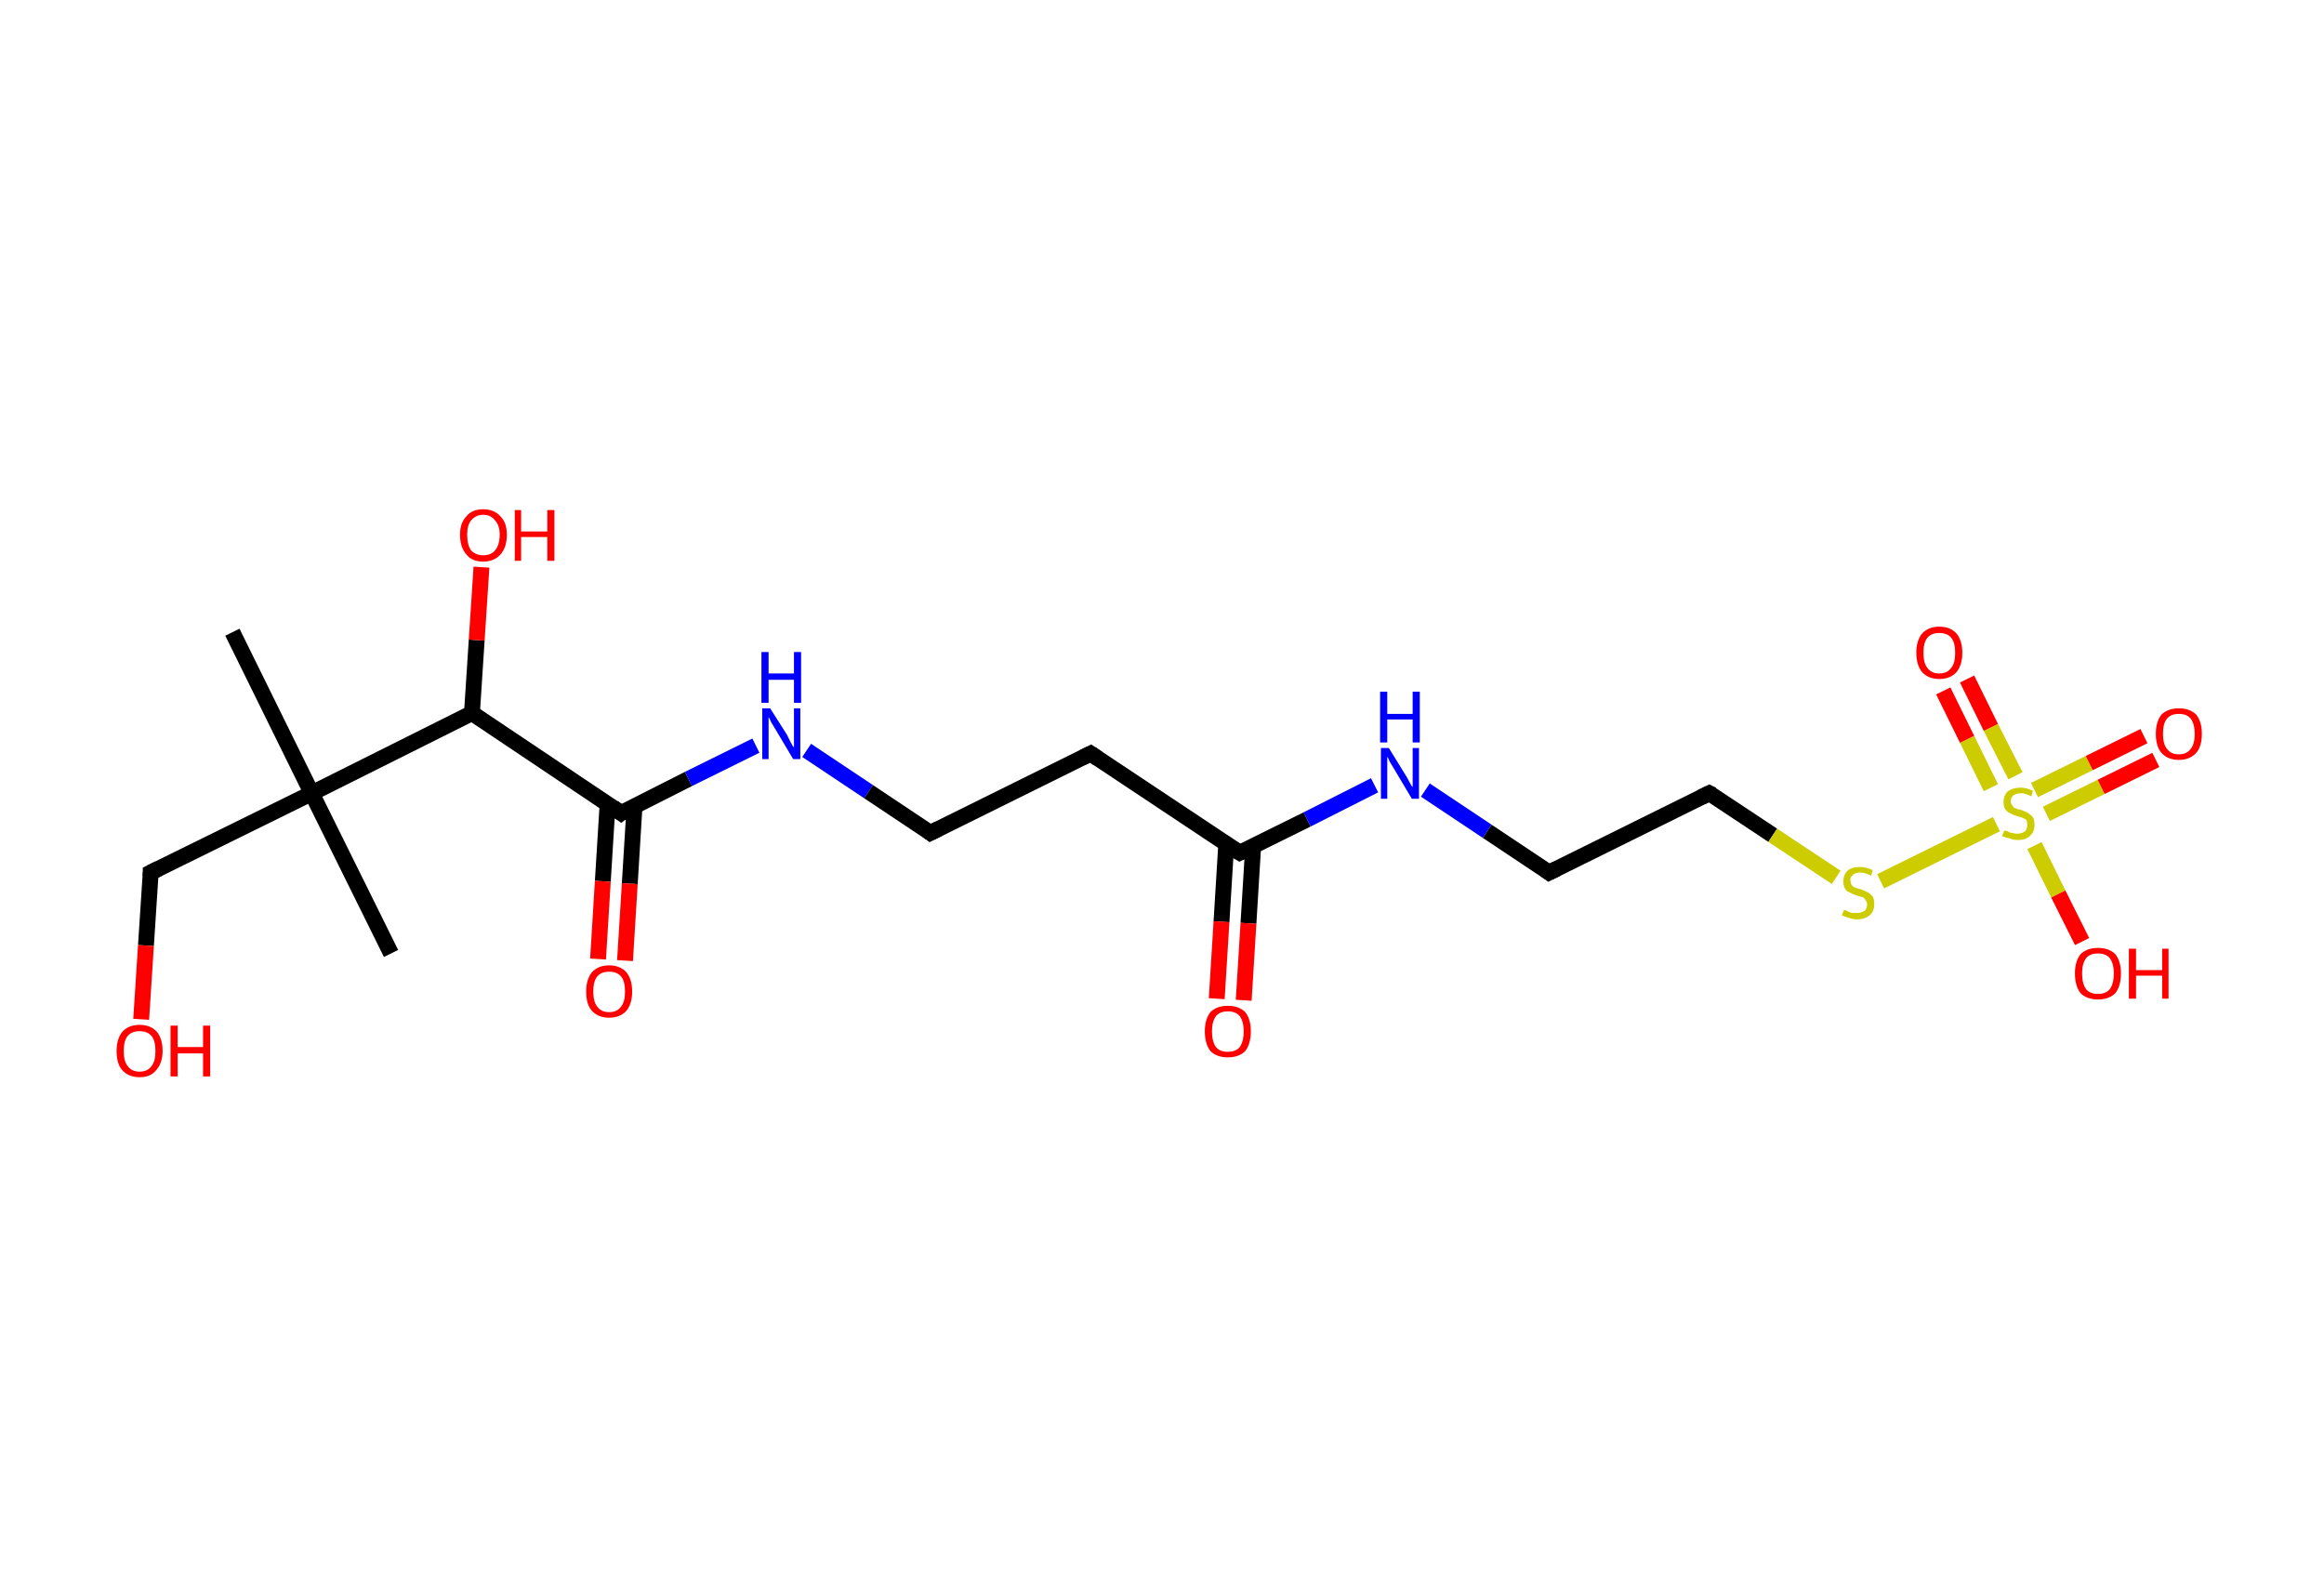 <?xml version='1.0' encoding='ASCII' standalone='yes'?>
<svg xmlns="http://www.w3.org/2000/svg" xmlns:rdkit="http://www.rdkit.org/xml" xmlns:xlink="http://www.w3.org/1999/xlink" version="1.1" baseProfile="full" xml:space="preserve" width="293px" height="200px" viewBox="0 0 293 200">
<!-- END OF HEADER -->
<rect style="opacity:1.0;fill:#FFFFFF;stroke:none" width="293.0" height="200.0" x="0.0" y="0.0"> </rect>
<path class="bond-0 atom-0 atom-1" d="M 29.3,79.7 L 39.3,100.0" style="fill:none;fill-rule:evenodd;stroke:#000000;stroke-width:2.0px;stroke-linecap:butt;stroke-linejoin:miter;stroke-opacity:1"/>
<path class="bond-1 atom-1 atom-2" d="M 39.3,100.0 L 49.3,120.2" style="fill:none;fill-rule:evenodd;stroke:#000000;stroke-width:2.0px;stroke-linecap:butt;stroke-linejoin:miter;stroke-opacity:1"/>
<path class="bond-2 atom-1 atom-3" d="M 39.3,100.0 L 19.0,110.0" style="fill:none;fill-rule:evenodd;stroke:#000000;stroke-width:2.0px;stroke-linecap:butt;stroke-linejoin:miter;stroke-opacity:1"/>
<path class="bond-3 atom-3 atom-4" d="M 19.0,110.0 L 18.4,119.2" style="fill:none;fill-rule:evenodd;stroke:#000000;stroke-width:2.0px;stroke-linecap:butt;stroke-linejoin:miter;stroke-opacity:1"/>
<path class="bond-3 atom-3 atom-4" d="M 18.4,119.2 L 17.8,128.5" style="fill:none;fill-rule:evenodd;stroke:#FF0000;stroke-width:2.0px;stroke-linecap:butt;stroke-linejoin:miter;stroke-opacity:1"/>
<path class="bond-4 atom-1 atom-5" d="M 39.3,100.0 L 59.5,89.9" style="fill:none;fill-rule:evenodd;stroke:#000000;stroke-width:2.0px;stroke-linecap:butt;stroke-linejoin:miter;stroke-opacity:1"/>
<path class="bond-5 atom-5 atom-6" d="M 59.5,89.9 L 60.1,80.7" style="fill:none;fill-rule:evenodd;stroke:#000000;stroke-width:2.0px;stroke-linecap:butt;stroke-linejoin:miter;stroke-opacity:1"/>
<path class="bond-5 atom-5 atom-6" d="M 60.1,80.7 L 60.7,71.5" style="fill:none;fill-rule:evenodd;stroke:#FF0000;stroke-width:2.0px;stroke-linecap:butt;stroke-linejoin:miter;stroke-opacity:1"/>
<path class="bond-6 atom-5 atom-7" d="M 59.5,89.9 L 78.3,102.5" style="fill:none;fill-rule:evenodd;stroke:#000000;stroke-width:2.0px;stroke-linecap:butt;stroke-linejoin:miter;stroke-opacity:1"/>
<path class="bond-7 atom-7 atom-8" d="M 76.6,101.4 L 76.0,111.1" style="fill:none;fill-rule:evenodd;stroke:#000000;stroke-width:2.0px;stroke-linecap:butt;stroke-linejoin:miter;stroke-opacity:1"/>
<path class="bond-7 atom-7 atom-8" d="M 76.0,111.1 L 75.4,120.9" style="fill:none;fill-rule:evenodd;stroke:#FF0000;stroke-width:2.0px;stroke-linecap:butt;stroke-linejoin:miter;stroke-opacity:1"/>
<path class="bond-7 atom-7 atom-8" d="M 80.0,101.6 L 79.4,111.4" style="fill:none;fill-rule:evenodd;stroke:#000000;stroke-width:2.0px;stroke-linecap:butt;stroke-linejoin:miter;stroke-opacity:1"/>
<path class="bond-7 atom-7 atom-8" d="M 79.4,111.4 L 78.8,121.1" style="fill:none;fill-rule:evenodd;stroke:#FF0000;stroke-width:2.0px;stroke-linecap:butt;stroke-linejoin:miter;stroke-opacity:1"/>
<path class="bond-8 atom-7 atom-9" d="M 78.3,102.5 L 86.8,98.2" style="fill:none;fill-rule:evenodd;stroke:#000000;stroke-width:2.0px;stroke-linecap:butt;stroke-linejoin:miter;stroke-opacity:1"/>
<path class="bond-8 atom-7 atom-9" d="M 86.8,98.2 L 95.3,94.0" style="fill:none;fill-rule:evenodd;stroke:#0000FF;stroke-width:2.0px;stroke-linecap:butt;stroke-linejoin:miter;stroke-opacity:1"/>
<path class="bond-9 atom-9 atom-10" d="M 101.7,94.6 L 109.5,99.8" style="fill:none;fill-rule:evenodd;stroke:#0000FF;stroke-width:2.0px;stroke-linecap:butt;stroke-linejoin:miter;stroke-opacity:1"/>
<path class="bond-9 atom-9 atom-10" d="M 109.5,99.8 L 117.3,105.0" style="fill:none;fill-rule:evenodd;stroke:#000000;stroke-width:2.0px;stroke-linecap:butt;stroke-linejoin:miter;stroke-opacity:1"/>
<path class="bond-10 atom-10 atom-11" d="M 117.3,105.0 L 137.5,95.0" style="fill:none;fill-rule:evenodd;stroke:#000000;stroke-width:2.0px;stroke-linecap:butt;stroke-linejoin:miter;stroke-opacity:1"/>
<path class="bond-11 atom-11 atom-12" d="M 137.5,95.0 L 156.3,107.5" style="fill:none;fill-rule:evenodd;stroke:#000000;stroke-width:2.0px;stroke-linecap:butt;stroke-linejoin:miter;stroke-opacity:1"/>
<path class="bond-12 atom-12 atom-13" d="M 154.6,106.4 L 154.0,116.2" style="fill:none;fill-rule:evenodd;stroke:#000000;stroke-width:2.0px;stroke-linecap:butt;stroke-linejoin:miter;stroke-opacity:1"/>
<path class="bond-12 atom-12 atom-13" d="M 154.0,116.2 L 153.4,125.9" style="fill:none;fill-rule:evenodd;stroke:#FF0000;stroke-width:2.0px;stroke-linecap:butt;stroke-linejoin:miter;stroke-opacity:1"/>
<path class="bond-12 atom-12 atom-13" d="M 158.0,106.6 L 157.4,116.4" style="fill:none;fill-rule:evenodd;stroke:#000000;stroke-width:2.0px;stroke-linecap:butt;stroke-linejoin:miter;stroke-opacity:1"/>
<path class="bond-12 atom-12 atom-13" d="M 157.4,116.4 L 156.8,126.1" style="fill:none;fill-rule:evenodd;stroke:#FF0000;stroke-width:2.0px;stroke-linecap:butt;stroke-linejoin:miter;stroke-opacity:1"/>
<path class="bond-13 atom-12 atom-14" d="M 156.3,107.5 L 164.8,103.3" style="fill:none;fill-rule:evenodd;stroke:#000000;stroke-width:2.0px;stroke-linecap:butt;stroke-linejoin:miter;stroke-opacity:1"/>
<path class="bond-13 atom-12 atom-14" d="M 164.8,103.3 L 173.3,99.0" style="fill:none;fill-rule:evenodd;stroke:#0000FF;stroke-width:2.0px;stroke-linecap:butt;stroke-linejoin:miter;stroke-opacity:1"/>
<path class="bond-14 atom-14 atom-15" d="M 179.7,99.6 L 187.5,104.8" style="fill:none;fill-rule:evenodd;stroke:#0000FF;stroke-width:2.0px;stroke-linecap:butt;stroke-linejoin:miter;stroke-opacity:1"/>
<path class="bond-14 atom-14 atom-15" d="M 187.5,104.8 L 195.3,110.0" style="fill:none;fill-rule:evenodd;stroke:#000000;stroke-width:2.0px;stroke-linecap:butt;stroke-linejoin:miter;stroke-opacity:1"/>
<path class="bond-15 atom-15 atom-16" d="M 195.3,110.0 L 215.5,100.0" style="fill:none;fill-rule:evenodd;stroke:#000000;stroke-width:2.0px;stroke-linecap:butt;stroke-linejoin:miter;stroke-opacity:1"/>
<path class="bond-16 atom-16 atom-17" d="M 215.5,100.0 L 223.5,105.3" style="fill:none;fill-rule:evenodd;stroke:#000000;stroke-width:2.0px;stroke-linecap:butt;stroke-linejoin:miter;stroke-opacity:1"/>
<path class="bond-16 atom-16 atom-17" d="M 223.5,105.3 L 231.5,110.6" style="fill:none;fill-rule:evenodd;stroke:#CCCC00;stroke-width:2.0px;stroke-linecap:butt;stroke-linejoin:miter;stroke-opacity:1"/>
<path class="bond-17 atom-17 atom-18" d="M 237.1,111.1 L 251.7,103.9" style="fill:none;fill-rule:evenodd;stroke:#CCCC00;stroke-width:2.0px;stroke-linecap:butt;stroke-linejoin:miter;stroke-opacity:1"/>
<path class="bond-18 atom-18 atom-19" d="M 254.1,97.8 L 251.0,91.7" style="fill:none;fill-rule:evenodd;stroke:#CCCC00;stroke-width:2.0px;stroke-linecap:butt;stroke-linejoin:miter;stroke-opacity:1"/>
<path class="bond-18 atom-18 atom-19" d="M 251.0,91.7 L 248.0,85.6" style="fill:none;fill-rule:evenodd;stroke:#FF0000;stroke-width:2.0px;stroke-linecap:butt;stroke-linejoin:miter;stroke-opacity:1"/>
<path class="bond-18 atom-18 atom-19" d="M 251.0,99.3 L 248.0,93.2" style="fill:none;fill-rule:evenodd;stroke:#CCCC00;stroke-width:2.0px;stroke-linecap:butt;stroke-linejoin:miter;stroke-opacity:1"/>
<path class="bond-18 atom-18 atom-19" d="M 248.0,93.2 L 245.0,87.1" style="fill:none;fill-rule:evenodd;stroke:#FF0000;stroke-width:2.0px;stroke-linecap:butt;stroke-linejoin:miter;stroke-opacity:1"/>
<path class="bond-19 atom-18 atom-20" d="M 258.0,102.6 L 264.9,99.2" style="fill:none;fill-rule:evenodd;stroke:#CCCC00;stroke-width:2.0px;stroke-linecap:butt;stroke-linejoin:miter;stroke-opacity:1"/>
<path class="bond-19 atom-18 atom-20" d="M 264.9,99.2 L 271.8,95.8" style="fill:none;fill-rule:evenodd;stroke:#FF0000;stroke-width:2.0px;stroke-linecap:butt;stroke-linejoin:miter;stroke-opacity:1"/>
<path class="bond-19 atom-18 atom-20" d="M 256.5,99.6 L 263.4,96.2" style="fill:none;fill-rule:evenodd;stroke:#CCCC00;stroke-width:2.0px;stroke-linecap:butt;stroke-linejoin:miter;stroke-opacity:1"/>
<path class="bond-19 atom-18 atom-20" d="M 263.4,96.2 L 270.3,92.8" style="fill:none;fill-rule:evenodd;stroke:#FF0000;stroke-width:2.0px;stroke-linecap:butt;stroke-linejoin:miter;stroke-opacity:1"/>
<path class="bond-20 atom-18 atom-21" d="M 256.5,106.6 L 259.5,112.7" style="fill:none;fill-rule:evenodd;stroke:#CCCC00;stroke-width:2.0px;stroke-linecap:butt;stroke-linejoin:miter;stroke-opacity:1"/>
<path class="bond-20 atom-18 atom-21" d="M 259.5,112.7 L 262.5,118.7" style="fill:none;fill-rule:evenodd;stroke:#FF0000;stroke-width:2.0px;stroke-linecap:butt;stroke-linejoin:miter;stroke-opacity:1"/>
<path d="M 20.0,109.5 L 19.0,110.0 L 19.0,110.4" style="fill:none;stroke:#000000;stroke-width:2.0px;stroke-linecap:butt;stroke-linejoin:miter;stroke-opacity:1;"/>
<path d="M 77.3,101.8 L 78.3,102.5 L 78.7,102.2" style="fill:none;stroke:#000000;stroke-width:2.0px;stroke-linecap:butt;stroke-linejoin:miter;stroke-opacity:1;"/>
<path d="M 116.9,104.7 L 117.3,105.0 L 118.3,104.5" style="fill:none;stroke:#000000;stroke-width:2.0px;stroke-linecap:butt;stroke-linejoin:miter;stroke-opacity:1;"/>
<path d="M 136.5,95.5 L 137.5,95.0 L 138.4,95.6" style="fill:none;stroke:#000000;stroke-width:2.0px;stroke-linecap:butt;stroke-linejoin:miter;stroke-opacity:1;"/>
<path d="M 155.3,106.9 L 156.3,107.5 L 156.7,107.3" style="fill:none;stroke:#000000;stroke-width:2.0px;stroke-linecap:butt;stroke-linejoin:miter;stroke-opacity:1;"/>
<path d="M 194.9,109.7 L 195.3,110.0 L 196.3,109.5" style="fill:none;stroke:#000000;stroke-width:2.0px;stroke-linecap:butt;stroke-linejoin:miter;stroke-opacity:1;"/>
<path d="M 214.5,100.5 L 215.5,100.0 L 215.9,100.2" style="fill:none;stroke:#000000;stroke-width:2.0px;stroke-linecap:butt;stroke-linejoin:miter;stroke-opacity:1;"/>
<path class="atom-4" d="M 14.7 132.5 Q 14.7 131.0, 15.4 130.1 Q 16.2 129.2, 17.6 129.2 Q 19.0 129.2, 19.8 130.1 Q 20.5 131.0, 20.5 132.5 Q 20.5 134.0, 19.7 134.9 Q 19.0 135.8, 17.6 135.8 Q 16.2 135.8, 15.4 134.9 Q 14.7 134.1, 14.7 132.5 M 17.6 135.1 Q 18.6 135.1, 19.1 134.4 Q 19.6 133.8, 19.6 132.5 Q 19.6 131.2, 19.1 130.6 Q 18.6 130.0, 17.6 130.0 Q 16.6 130.0, 16.1 130.6 Q 15.6 131.2, 15.6 132.5 Q 15.6 133.8, 16.1 134.4 Q 16.6 135.1, 17.6 135.1 " fill="#FF0000"/>
<path class="atom-4" d="M 21.5 129.3 L 22.4 129.3 L 22.4 132.0 L 25.6 132.0 L 25.6 129.3 L 26.5 129.3 L 26.5 135.7 L 25.6 135.7 L 25.6 132.8 L 22.4 132.8 L 22.4 135.7 L 21.5 135.7 L 21.5 129.3 " fill="#FF0000"/>
<path class="atom-6" d="M 58.0 67.4 Q 58.0 65.9, 58.8 65.1 Q 59.5 64.2, 60.9 64.2 Q 62.3 64.2, 63.1 65.1 Q 63.9 65.9, 63.9 67.4 Q 63.9 69.0, 63.1 69.9 Q 62.3 70.8, 60.9 70.8 Q 59.5 70.8, 58.8 69.9 Q 58.0 69.0, 58.0 67.4 M 60.9 70.0 Q 61.9 70.0, 62.4 69.4 Q 63.0 68.7, 63.0 67.4 Q 63.0 66.2, 62.4 65.6 Q 61.9 64.9, 60.9 64.9 Q 60.0 64.9, 59.4 65.6 Q 58.9 66.2, 58.9 67.4 Q 58.9 68.7, 59.4 69.4 Q 60.0 70.0, 60.9 70.0 " fill="#FF0000"/>
<path class="atom-6" d="M 64.9 64.3 L 65.7 64.3 L 65.7 67.0 L 69.0 67.0 L 69.0 64.3 L 69.9 64.3 L 69.9 70.7 L 69.0 70.7 L 69.0 67.7 L 65.7 67.7 L 65.7 70.7 L 64.9 70.7 L 64.9 64.3 " fill="#FF0000"/>
<path class="atom-8" d="M 73.9 125.0 Q 73.9 123.5, 74.6 122.6 Q 75.4 121.7, 76.8 121.7 Q 78.2 121.7, 79.0 122.6 Q 79.7 123.5, 79.7 125.0 Q 79.7 126.5, 79.0 127.4 Q 78.2 128.3, 76.8 128.3 Q 75.4 128.3, 74.6 127.4 Q 73.9 126.6, 73.9 125.0 M 76.8 127.6 Q 77.8 127.6, 78.3 126.9 Q 78.8 126.3, 78.8 125.0 Q 78.8 123.7, 78.3 123.1 Q 77.8 122.5, 76.8 122.5 Q 75.8 122.5, 75.3 123.1 Q 74.8 123.7, 74.8 125.0 Q 74.8 126.3, 75.3 126.9 Q 75.8 127.6, 76.8 127.6 " fill="#FF0000"/>
<path class="atom-9" d="M 97.1 89.3 L 99.2 92.6 Q 99.4 93.0, 99.7 93.6 Q 100.0 94.2, 100.1 94.2 L 100.1 89.3 L 100.9 89.3 L 100.9 95.7 L 100.0 95.7 L 97.8 92.0 Q 97.5 91.5, 97.2 91.0 Q 97.0 90.5, 96.9 90.4 L 96.9 95.7 L 96.1 95.7 L 96.1 89.3 L 97.1 89.3 " fill="#0000FF"/>
<path class="atom-9" d="M 96.0 82.2 L 96.9 82.2 L 96.9 84.9 L 100.1 84.9 L 100.1 82.2 L 101.0 82.2 L 101.0 88.6 L 100.1 88.6 L 100.1 85.7 L 96.9 85.7 L 96.9 88.6 L 96.0 88.6 L 96.0 82.2 " fill="#0000FF"/>
<path class="atom-13" d="M 151.9 130.0 Q 151.9 128.5, 152.6 127.6 Q 153.4 126.8, 154.8 126.8 Q 156.2 126.8, 157.0 127.6 Q 157.7 128.5, 157.7 130.0 Q 157.7 131.6, 157.0 132.5 Q 156.2 133.3, 154.8 133.3 Q 153.4 133.3, 152.6 132.5 Q 151.9 131.6, 151.9 130.0 M 154.8 132.6 Q 155.8 132.6, 156.3 132.0 Q 156.8 131.3, 156.8 130.0 Q 156.8 128.8, 156.3 128.1 Q 155.8 127.5, 154.8 127.5 Q 153.8 127.5, 153.3 128.1 Q 152.8 128.8, 152.8 130.0 Q 152.8 131.3, 153.3 132.0 Q 153.8 132.6, 154.8 132.6 " fill="#FF0000"/>
<path class="atom-14" d="M 175.1 94.3 L 177.2 97.7 Q 177.4 98.0, 177.7 98.6 Q 178.0 99.2, 178.1 99.2 L 178.1 94.3 L 178.9 94.3 L 178.9 100.7 L 178.0 100.7 L 175.8 97.0 Q 175.5 96.5, 175.2 96.0 Q 175.0 95.5, 174.9 95.4 L 174.9 100.7 L 174.1 100.7 L 174.1 94.3 L 175.1 94.3 " fill="#0000FF"/>
<path class="atom-14" d="M 174.0 87.2 L 174.9 87.2 L 174.9 90.0 L 178.1 90.0 L 178.1 87.2 L 179.0 87.2 L 179.0 93.6 L 178.1 93.6 L 178.1 90.7 L 174.9 90.7 L 174.9 93.6 L 174.0 93.6 L 174.0 87.2 " fill="#0000FF"/>
<path class="atom-17" d="M 232.5 114.7 Q 232.5 114.7, 232.8 114.8 Q 233.1 115.0, 233.5 115.1 Q 233.8 115.1, 234.1 115.1 Q 234.7 115.1, 235.1 114.8 Q 235.4 114.5, 235.4 114.0 Q 235.4 113.7, 235.2 113.5 Q 235.1 113.2, 234.8 113.1 Q 234.5 113.0, 234.1 112.9 Q 233.5 112.7, 233.2 112.5 Q 232.8 112.4, 232.6 112.0 Q 232.4 111.7, 232.4 111.1 Q 232.4 110.3, 232.9 109.8 Q 233.4 109.3, 234.5 109.3 Q 235.3 109.3, 236.1 109.7 L 235.9 110.4 Q 235.1 110.0, 234.6 110.0 Q 233.9 110.0, 233.6 110.3 Q 233.2 110.6, 233.3 111.0 Q 233.3 111.3, 233.4 111.5 Q 233.6 111.8, 233.9 111.9 Q 234.1 112.0, 234.6 112.1 Q 235.1 112.3, 235.5 112.5 Q 235.8 112.7, 236.1 113.0 Q 236.3 113.4, 236.3 114.0 Q 236.3 114.9, 235.7 115.4 Q 235.1 115.9, 234.1 115.9 Q 233.6 115.9, 233.1 115.7 Q 232.7 115.6, 232.2 115.4 L 232.5 114.7 " fill="#CCCC00"/>
<path class="atom-18" d="M 252.7 104.7 Q 252.8 104.7, 253.1 104.8 Q 253.4 105.0, 253.7 105.0 Q 254.0 105.1, 254.3 105.1 Q 254.9 105.1, 255.3 104.8 Q 255.6 104.5, 255.6 104.0 Q 255.6 103.7, 255.5 103.4 Q 255.3 103.2, 255.0 103.1 Q 254.8 103.0, 254.3 102.9 Q 253.7 102.7, 253.4 102.5 Q 253.1 102.4, 252.8 102.0 Q 252.6 101.7, 252.6 101.1 Q 252.6 100.3, 253.1 99.8 Q 253.7 99.3, 254.8 99.3 Q 255.5 99.3, 256.3 99.7 L 256.1 100.4 Q 255.4 100.0, 254.8 100.0 Q 254.2 100.0, 253.8 100.3 Q 253.5 100.6, 253.5 101.0 Q 253.5 101.3, 253.7 101.5 Q 253.8 101.8, 254.1 101.9 Q 254.3 102.0, 254.8 102.1 Q 255.4 102.3, 255.7 102.5 Q 256.0 102.7, 256.3 103.0 Q 256.5 103.4, 256.5 104.0 Q 256.5 104.9, 255.9 105.4 Q 255.4 105.9, 254.4 105.9 Q 253.8 105.9, 253.4 105.7 Q 252.9 105.6, 252.4 105.4 L 252.7 104.7 " fill="#CCCC00"/>
<path class="atom-19" d="M 241.6 82.3 Q 241.6 80.8, 242.3 79.9 Q 243.1 79.0, 244.5 79.0 Q 245.9 79.0, 246.7 79.9 Q 247.4 80.8, 247.4 82.3 Q 247.4 83.8, 246.7 84.7 Q 245.9 85.6, 244.5 85.6 Q 243.1 85.6, 242.3 84.7 Q 241.6 83.8, 241.6 82.3 M 244.5 84.9 Q 245.5 84.9, 246.0 84.2 Q 246.5 83.6, 246.5 82.3 Q 246.5 81.0, 246.0 80.4 Q 245.5 79.8, 244.5 79.8 Q 243.5 79.8, 243.0 80.4 Q 242.5 81.0, 242.5 82.3 Q 242.5 83.6, 243.0 84.2 Q 243.5 84.9, 244.5 84.9 " fill="#FF0000"/>
<path class="atom-20" d="M 271.8 92.5 Q 271.8 91.0, 272.5 90.1 Q 273.3 89.3, 274.7 89.3 Q 276.1 89.3, 276.9 90.1 Q 277.6 91.0, 277.6 92.5 Q 277.6 94.1, 276.9 94.9 Q 276.1 95.8, 274.7 95.8 Q 273.3 95.8, 272.5 94.9 Q 271.8 94.1, 271.8 92.5 M 274.7 95.1 Q 275.7 95.1, 276.2 94.4 Q 276.7 93.8, 276.7 92.5 Q 276.7 91.3, 276.2 90.6 Q 275.7 90.0, 274.7 90.0 Q 273.7 90.0, 273.2 90.6 Q 272.7 91.2, 272.7 92.5 Q 272.7 93.8, 273.2 94.4 Q 273.7 95.1, 274.7 95.1 " fill="#FF0000"/>
<path class="atom-21" d="M 261.6 122.7 Q 261.6 121.2, 262.3 120.3 Q 263.1 119.5, 264.5 119.5 Q 265.9 119.5, 266.7 120.3 Q 267.4 121.2, 267.4 122.7 Q 267.4 124.3, 266.7 125.2 Q 265.9 126.0, 264.5 126.0 Q 263.1 126.0, 262.3 125.2 Q 261.6 124.3, 261.6 122.7 M 264.5 125.3 Q 265.5 125.3, 266.0 124.7 Q 266.5 124.0, 266.5 122.7 Q 266.5 121.5, 266.0 120.8 Q 265.5 120.2, 264.5 120.2 Q 263.5 120.2, 263.0 120.8 Q 262.5 121.5, 262.5 122.7 Q 262.5 124.0, 263.0 124.7 Q 263.5 125.3, 264.5 125.3 " fill="#FF0000"/>
<path class="atom-21" d="M 268.4 119.6 L 269.3 119.6 L 269.3 122.3 L 272.6 122.3 L 272.6 119.6 L 273.4 119.6 L 273.4 125.9 L 272.6 125.9 L 272.6 123.0 L 269.3 123.0 L 269.3 125.9 L 268.4 125.9 L 268.4 119.6 " fill="#FF0000"/>
</svg>
